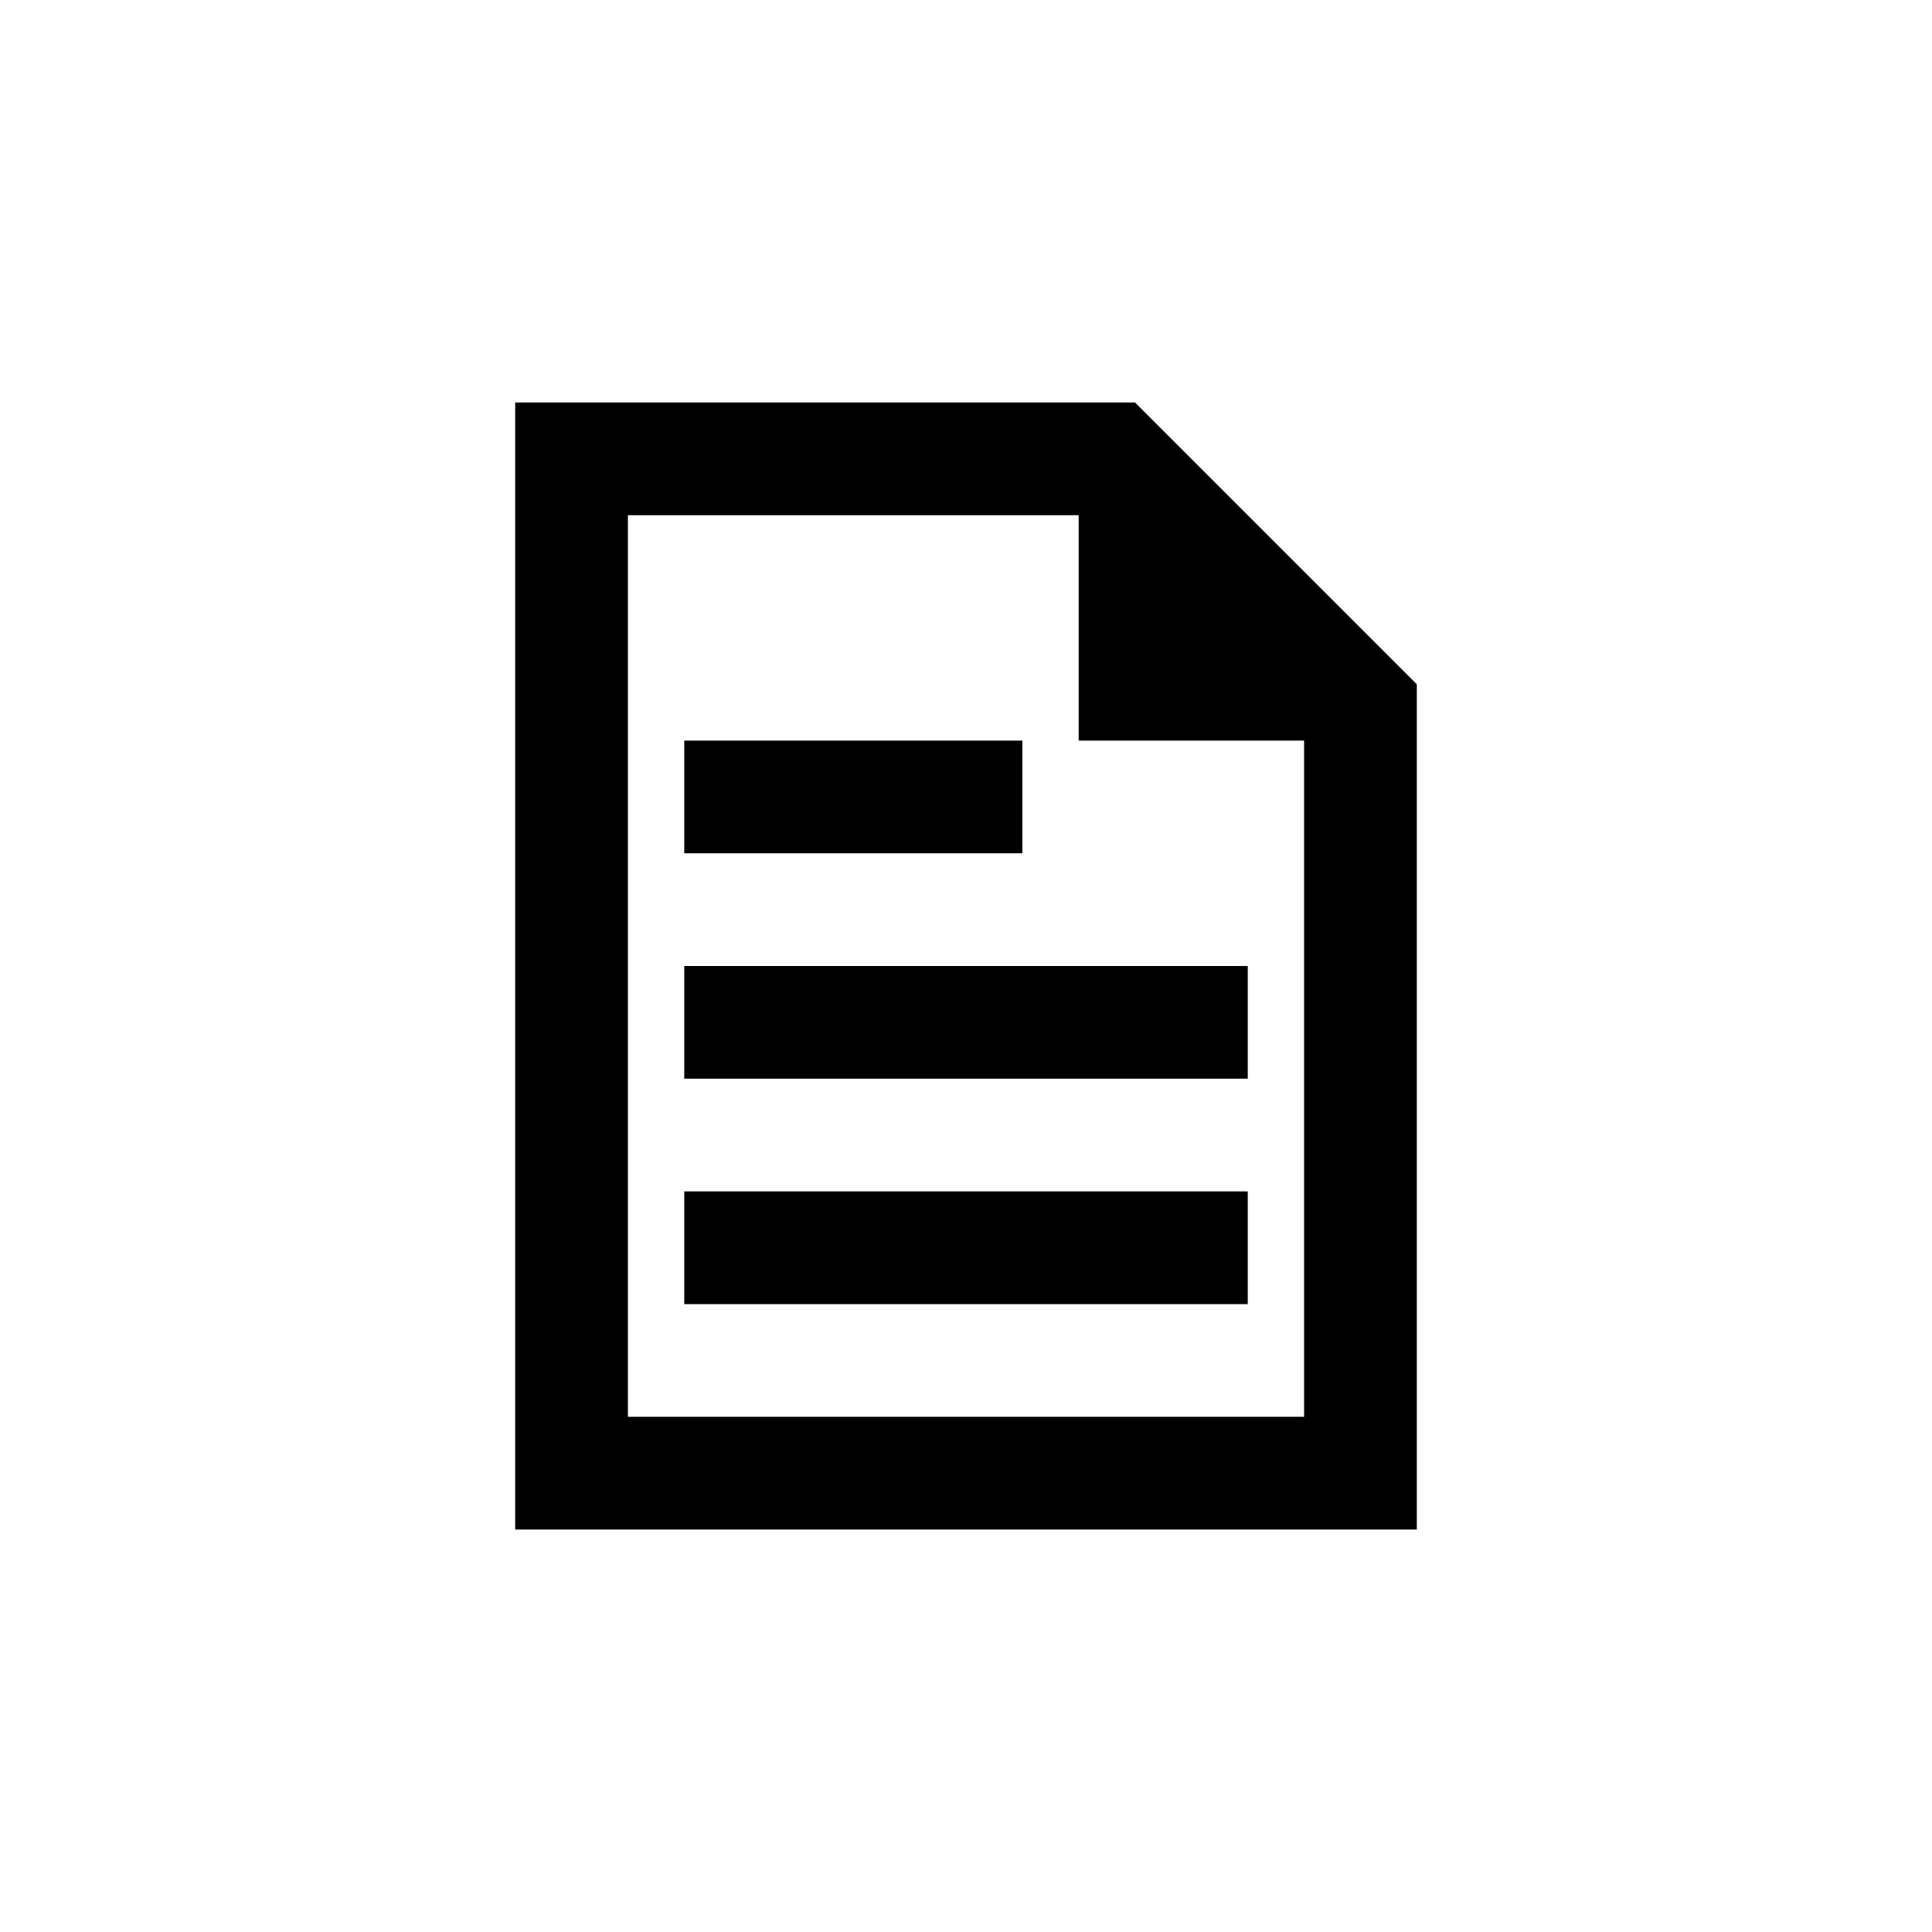 <svg viewBox="0 0 24 24" width="24" height="24" xmlns="http://www.w3.org/2000/svg">
  <g fill="none" fill-rule="evenodd">
    <path d="M14.1,5l3.5,3.5V19H6.4V5H14.1z M13.4,6.4v2.8h2.8L13.4,6.4z M13.4,6.4l2.8,2.8v8.4H7.8V6.4H13.4z M15.5,14.8 h-7v1.4h7V14.8z M15.5,12h-7v1.4h7V12z M12.7,9.2H8.5v1.4h4.2V9.2z" fill="currentColor"/>
  </g>
</svg>
